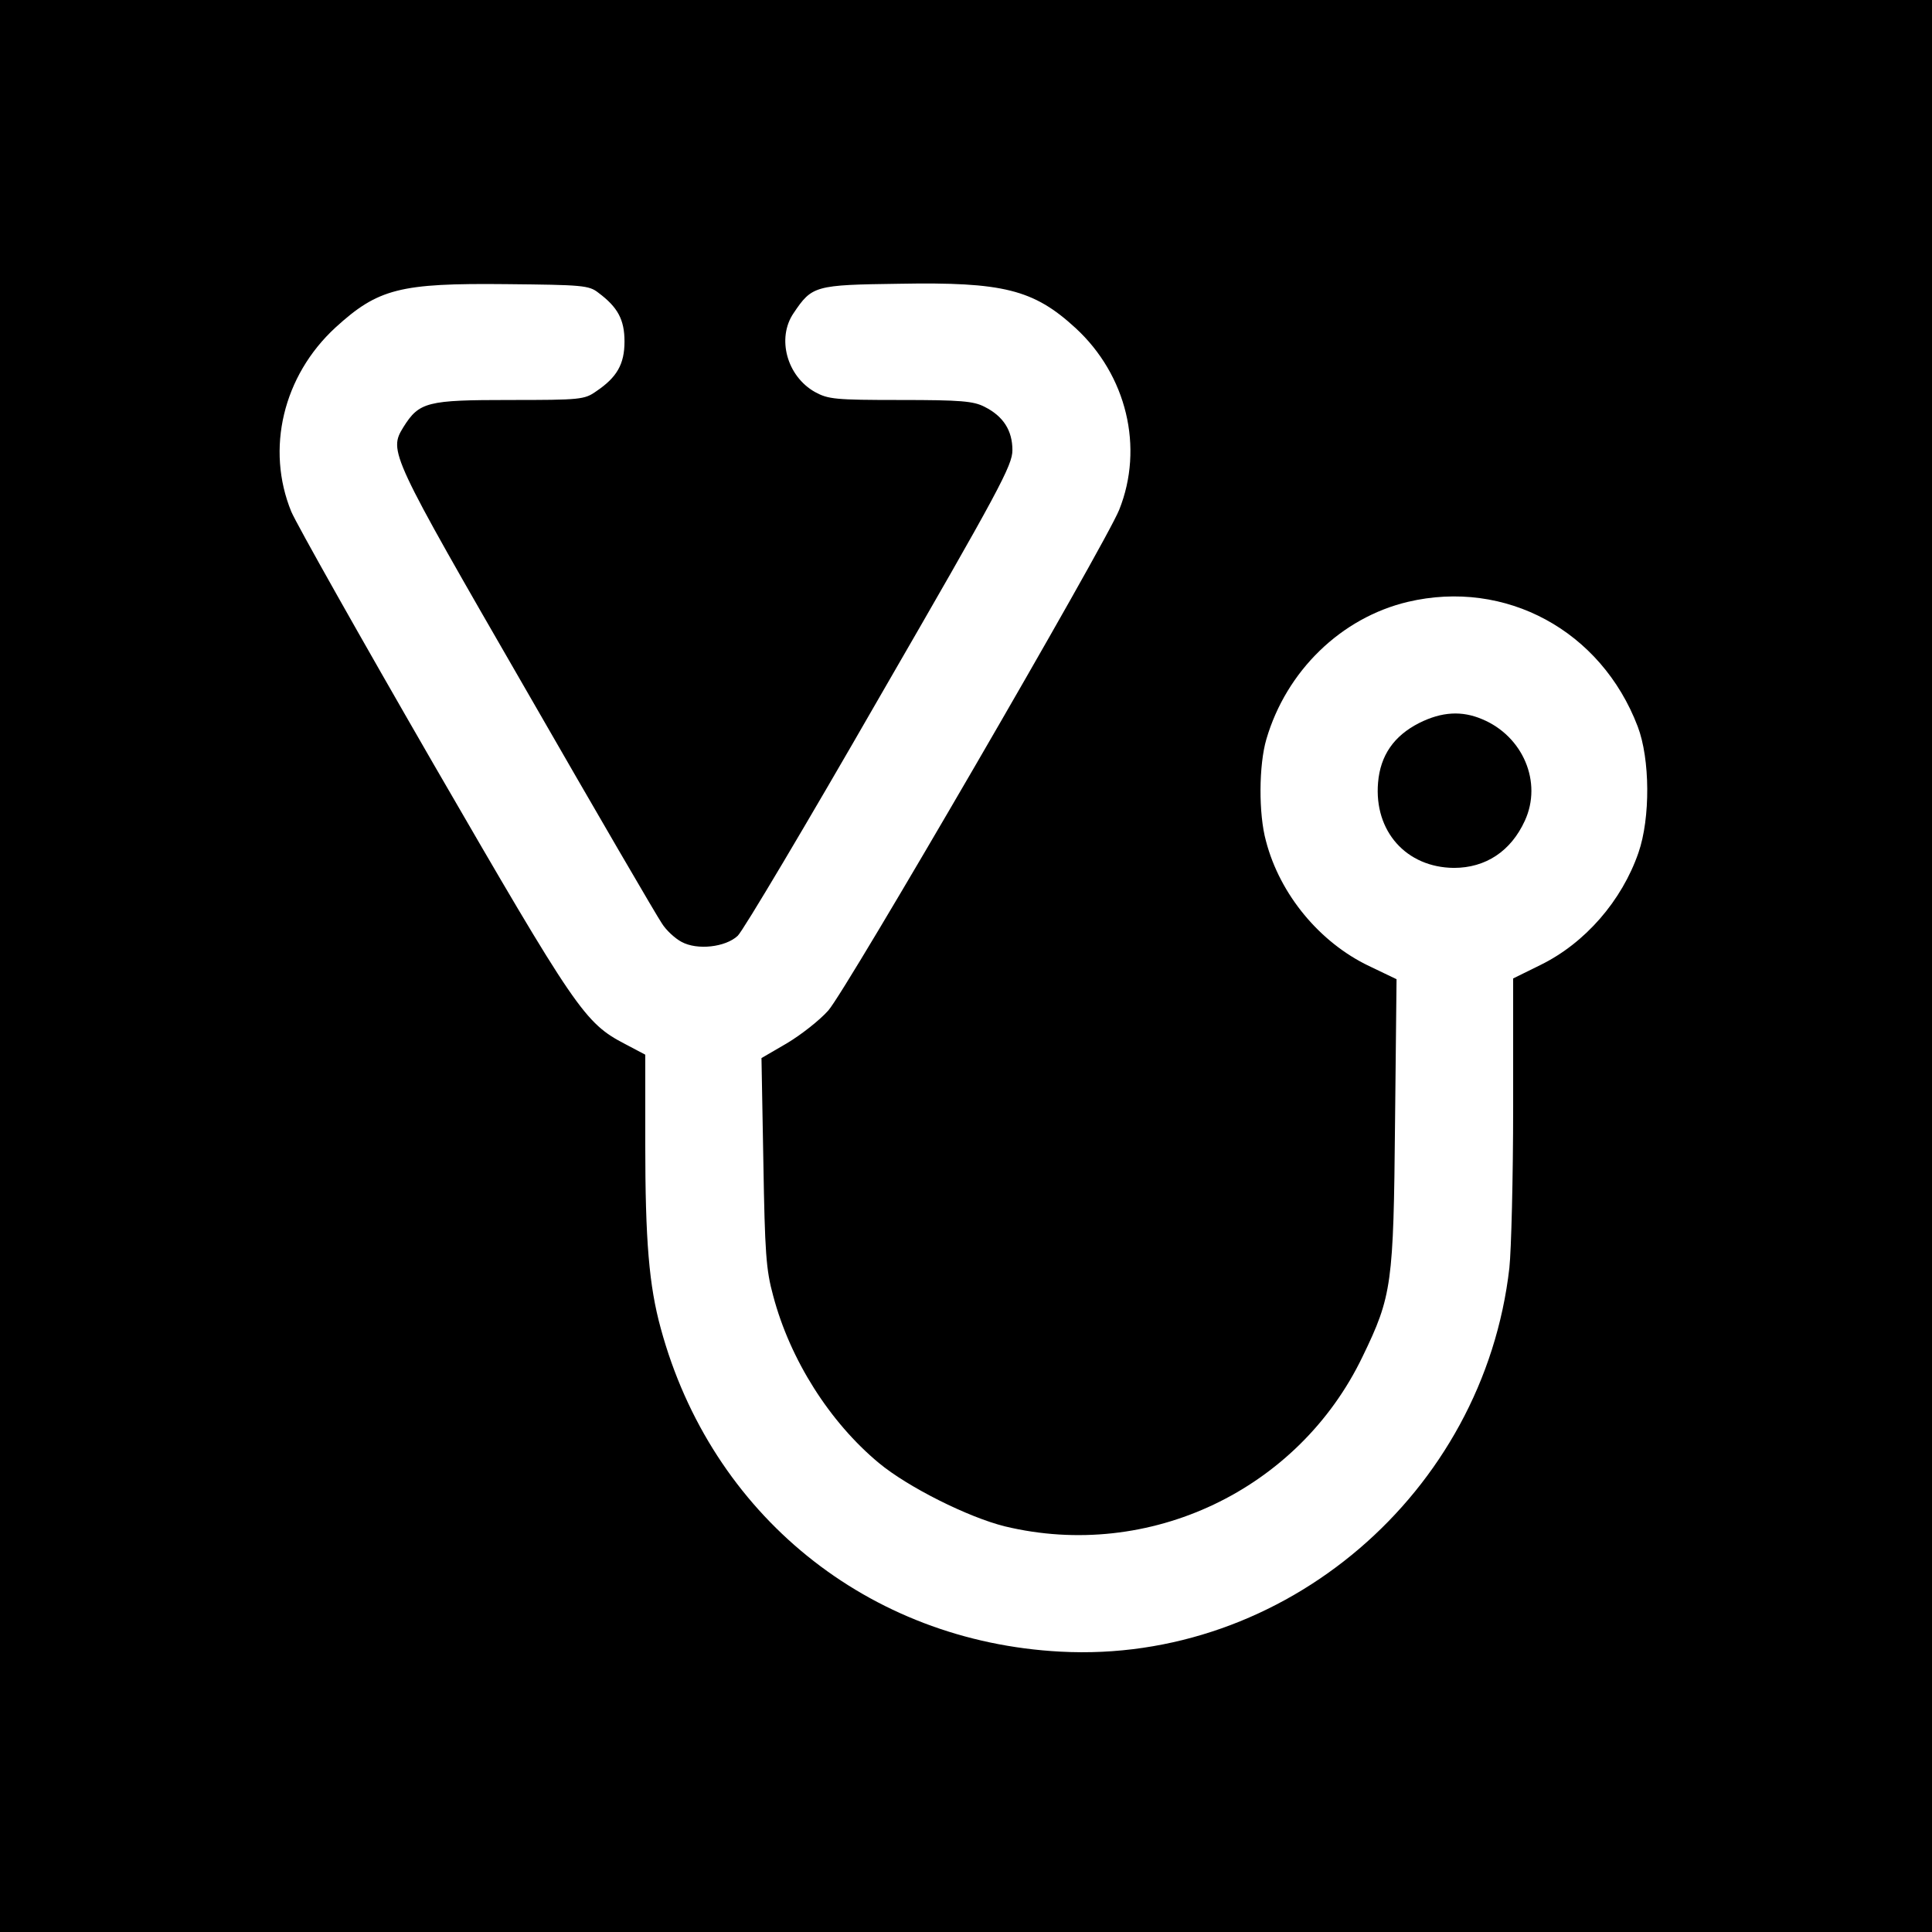 <?xml version="1.0" standalone="no"?>
<!DOCTYPE svg PUBLIC "-//W3C//DTD SVG 20010904//EN"
 "http://www.w3.org/TR/2001/REC-SVG-20010904/DTD/svg10.dtd">
<svg version="1.0" xmlns="http://www.w3.org/2000/svg"
 width="512pt" height="512pt" viewBox="0 0 512 512"
 preserveAspectRatio="xMidYMid meet">
<g transform="translate(0,512) scale(0.1,-0.1)"
fill="#000000" stroke="none">
<path d="M0 2560 l0 -2560 2560 0 2560 0 0 2560 0 2560 -2560 0 -2560 0 0
-2560z m1586 1784 c51 -38 69 -71 69 -129 0 -60 -20 -95 -75 -132 -31 -22 -42
-23 -229 -23 -219 0 -240 -5 -282 -72 -39 -64 -37 -69 326 -698 185 -322 347
-600 359 -617 11 -18 35 -40 52 -49 42 -23 117 -14 149 16 14 13 183 297 376
633 318 550 352 614 352 654 0 52 -24 90 -74 115 -29 15 -63 18 -223 18 -173
0 -191 2 -226 21 -75 42 -102 143 -57 209 49 73 56 75 280 78 275 5 356 -15
467 -117 136 -125 182 -317 116 -482 -37 -92 -724 -1275 -771 -1327 -23 -26
-73 -65 -110 -87 l-67 -39 5 -276 c4 -239 7 -285 26 -354 45 -170 150 -335
280 -443 77 -64 237 -144 334 -168 382 -92 778 96 948 450 78 161 82 192 86
620 l4 380 -73 35 c-130 62 -236 189 -273 331 -20 72 -19 202 1 270 53 181
198 322 375 364 259 61 512 -76 609 -330 33 -86 34 -243 2 -335 -44 -127 -141
-239 -259 -297 l-73 -36 0 -341 c0 -188 -5 -379 -10 -426 -68 -597 -597 -1049
-1190 -1017 -510 27 -925 363 -1059 857 -31 113 -41 232 -41 490 l0 235 -53
28 c-108 56 -130 89 -508 742 -194 336 -363 636 -377 669 -68 166 -22 360 117
488 113 103 170 118 453 115 201 -2 219 -3 244 -23z"/>
<path d="M3761 3204 c-67 -34 -103 -86 -109 -158 -11 -129 75 -225 201 -226
84 0 151 44 188 125 47 102 -5 224 -113 269 -54 23 -107 20 -167 -10z"/>
</g>
</svg>
